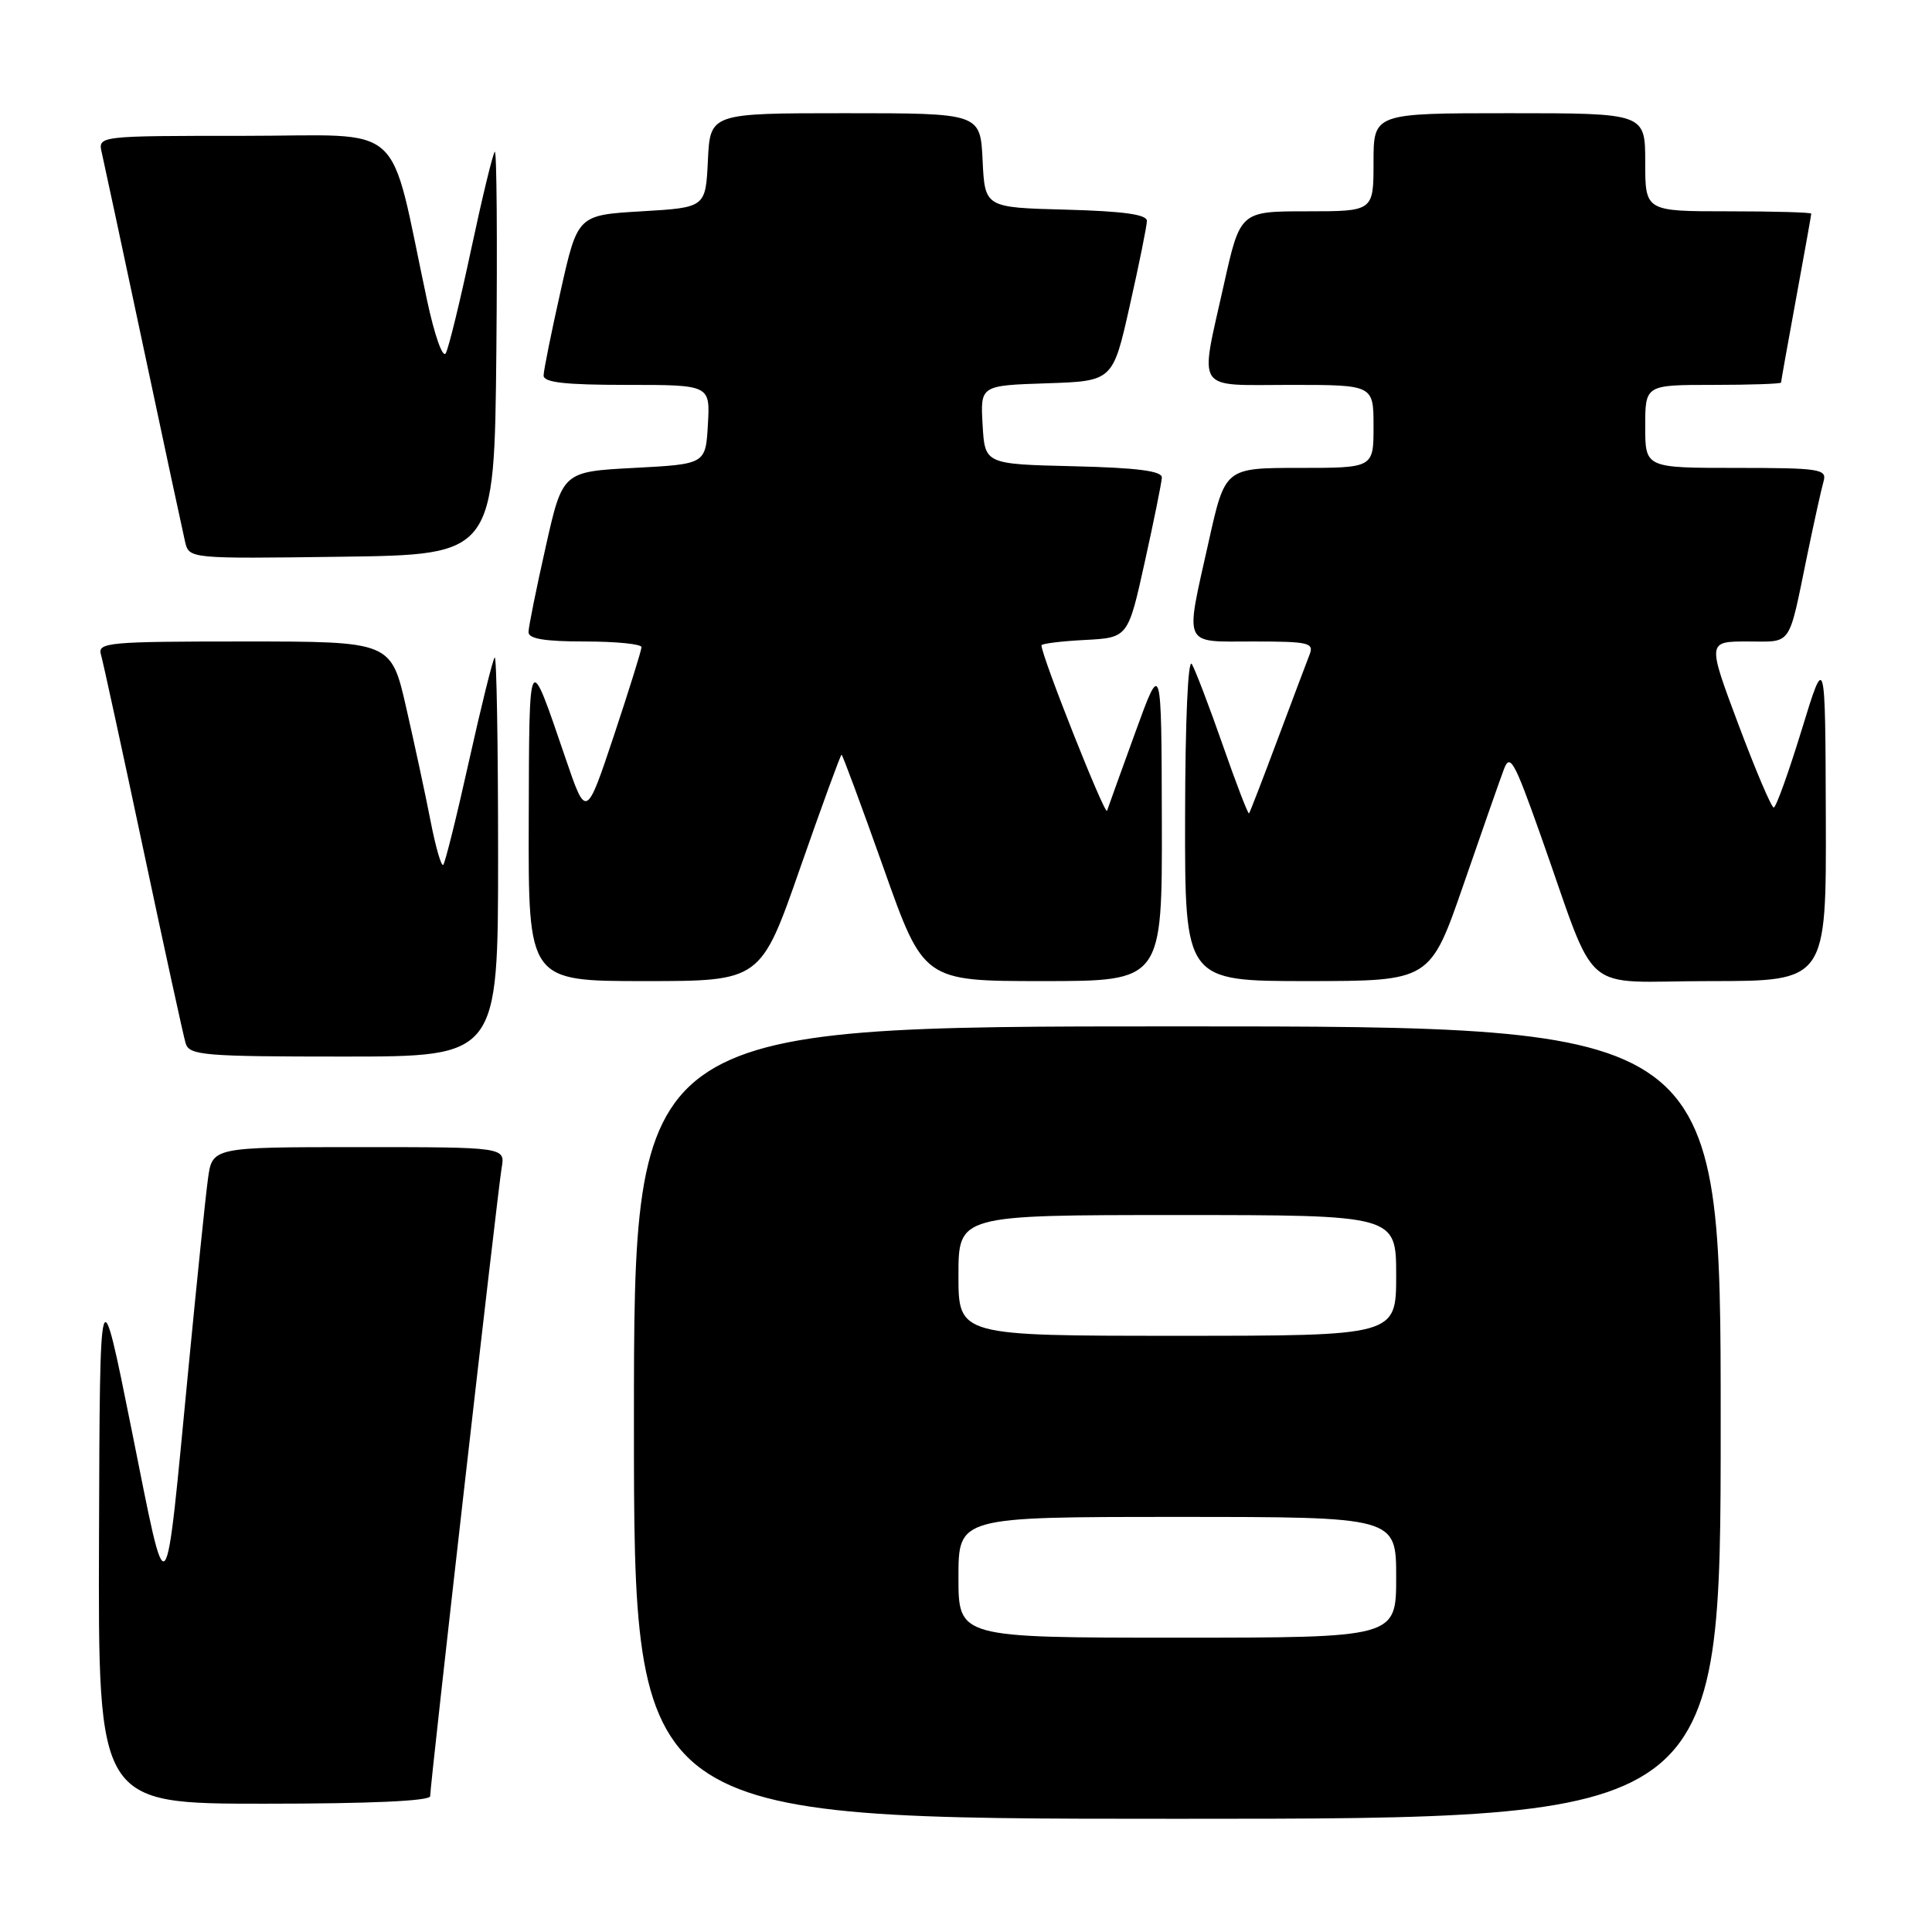 <?xml version="1.0" encoding="UTF-8" standalone="no"?>
<!DOCTYPE svg PUBLIC "-//W3C//DTD SVG 1.1//EN" "http://www.w3.org/Graphics/SVG/1.1/DTD/svg11.dtd" >
<svg xmlns="http://www.w3.org/2000/svg" xmlns:xlink="http://www.w3.org/1999/xlink" version="1.1" viewBox="0 0 256 256">
 <g >
 <path fill="currentColor"
d=" M 228.00 188.50 C 228.00 136.00 228.00 136.00 156.00 136.00 C 84.00 136.00 84.00 136.00 84.00 188.50 C 84.00 241.00 84.00 241.00 156.00 241.00 C 228.00 241.00 228.00 241.00 228.00 188.50 Z  M 57.00 238.00 C 57.00 236.41 65.95 157.81 66.47 154.75 C 66.95 152.00 66.95 152.00 47.54 152.00 C 28.12 152.00 28.12 152.00 27.55 156.25 C 27.23 158.59 26.09 169.72 25.00 181.00 C 21.79 214.26 22.31 213.68 17.45 189.50 C 13.23 168.50 13.23 168.50 13.12 203.75 C 13.00 239.00 13.00 239.00 35.00 239.00 C 49.05 239.00 57.00 238.64 57.00 238.00 Z  M 66.00 113.33 C 66.00 98.67 65.80 86.87 65.55 87.12 C 65.30 87.36 63.77 93.55 62.14 100.86 C 60.52 108.17 58.98 114.35 58.73 114.60 C 58.48 114.86 57.72 112.23 57.05 108.78 C 56.38 105.33 54.92 98.56 53.82 93.75 C 51.82 85.00 51.82 85.00 32.34 85.00 C 14.26 85.00 12.90 85.13 13.38 86.75 C 13.66 87.71 16.18 99.30 18.98 112.50 C 21.78 125.70 24.31 137.29 24.60 138.25 C 25.09 139.84 26.98 140.00 45.57 140.00 C 66.00 140.00 66.00 140.00 66.00 113.33 Z  M 106.03 115.00 C 108.91 106.75 111.38 100.00 111.51 100.00 C 111.64 100.00 114.14 106.75 117.07 115.00 C 122.38 130.00 122.38 130.00 138.19 130.00 C 154.00 130.00 154.00 130.00 153.95 108.75 C 153.90 87.50 153.90 87.50 150.45 97.00 C 148.55 102.22 146.86 106.92 146.69 107.43 C 146.44 108.19 138.00 86.92 138.00 85.51 C 138.00 85.29 140.58 84.96 143.73 84.80 C 149.47 84.50 149.47 84.50 151.68 74.50 C 152.90 69.00 153.92 63.95 153.95 63.28 C 153.99 62.41 150.70 61.98 142.25 61.78 C 130.50 61.50 130.50 61.50 130.20 56.29 C 129.90 51.08 129.90 51.08 138.68 50.79 C 147.46 50.50 147.46 50.50 149.70 40.50 C 150.94 35.00 151.96 29.95 151.97 29.28 C 151.99 28.42 148.89 27.99 141.25 27.78 C 130.50 27.50 130.50 27.50 130.20 21.25 C 129.90 15.00 129.90 15.00 112.00 15.00 C 94.10 15.00 94.10 15.00 93.80 21.25 C 93.50 27.50 93.50 27.50 85.02 28.00 C 76.54 28.50 76.54 28.50 74.30 38.50 C 73.06 44.00 72.04 49.06 72.03 49.75 C 72.01 50.68 74.86 51.00 83.05 51.00 C 94.10 51.00 94.10 51.00 93.80 56.25 C 93.50 61.50 93.50 61.50 84.02 62.00 C 74.54 62.50 74.54 62.50 72.30 72.50 C 71.06 78.00 70.04 83.06 70.03 83.75 C 70.01 84.64 72.15 85.00 77.50 85.00 C 81.62 85.00 85.00 85.34 85.00 85.75 C 85.00 86.16 83.35 91.44 81.34 97.49 C 77.67 108.48 77.67 108.48 74.94 100.49 C 70.00 86.02 70.13 85.80 70.06 108.75 C 70.00 130.00 70.00 130.00 85.40 130.00 C 100.80 130.00 100.80 130.00 106.03 115.00 Z  M 193.91 117.25 C 196.33 110.24 198.73 103.38 199.25 102.00 C 200.07 99.78 200.61 100.72 204.08 110.50 C 211.90 132.53 208.99 130.00 226.58 130.00 C 242.00 130.00 242.00 130.00 241.93 108.25 C 241.86 86.50 241.86 86.50 238.72 96.75 C 236.99 102.39 235.33 107.00 235.03 107.00 C 234.72 107.00 232.62 102.05 230.35 96.00 C 226.23 85.00 226.23 85.00 231.55 85.00 C 237.55 85.00 236.92 85.92 239.48 73.50 C 240.39 69.10 241.36 64.71 241.64 63.75 C 242.09 62.15 241.08 62.00 230.07 62.00 C 218.00 62.00 218.00 62.00 218.00 56.50 C 218.00 51.00 218.00 51.00 227.00 51.00 C 231.95 51.00 236.00 50.86 236.00 50.69 C 236.00 50.52 236.90 45.49 238.00 39.50 C 239.10 33.51 240.00 28.48 240.00 28.31 C 240.00 28.14 235.05 28.00 229.00 28.00 C 218.00 28.00 218.00 28.00 218.00 21.50 C 218.00 15.00 218.00 15.00 200.00 15.00 C 182.00 15.00 182.00 15.00 182.00 21.50 C 182.00 28.00 182.00 28.00 173.17 28.00 C 164.33 28.00 164.33 28.00 162.16 37.75 C 158.95 52.18 158.16 51.00 171.00 51.00 C 182.00 51.00 182.00 51.00 182.00 56.50 C 182.00 62.00 182.00 62.00 172.17 62.00 C 162.33 62.00 162.33 62.00 160.16 71.75 C 157.00 85.92 156.59 85.00 166.11 85.00 C 173.42 85.00 174.15 85.17 173.52 86.75 C 173.14 87.71 171.24 92.78 169.28 98.00 C 167.33 103.22 165.63 107.63 165.50 107.78 C 165.38 107.93 163.82 103.88 162.04 98.78 C 160.26 93.68 158.41 88.83 157.93 88.00 C 157.42 87.11 157.05 95.39 157.03 108.25 C 157.00 130.00 157.00 130.00 173.25 130.00 C 189.50 129.99 189.50 129.99 193.91 117.25 Z  M 65.77 46.57 C 65.91 31.75 65.82 19.85 65.56 20.11 C 65.30 20.37 63.89 26.19 62.43 33.04 C 60.97 39.89 59.46 46.09 59.07 46.80 C 58.67 47.53 57.58 44.44 56.59 39.80 C 51.40 15.53 54.14 18.00 32.37 18.00 C 12.96 18.00 12.96 18.00 13.49 20.25 C 13.77 21.49 16.26 33.07 19.00 46.00 C 21.74 58.93 24.23 70.52 24.52 71.77 C 25.05 74.04 25.05 74.04 45.27 73.77 C 65.50 73.50 65.50 73.50 65.77 46.57 Z  M 127.00 209.00 C 127.00 201.00 127.00 201.00 156.00 201.00 C 185.00 201.00 185.00 201.00 185.00 209.00 C 185.00 217.00 185.00 217.00 156.00 217.00 C 127.00 217.00 127.00 217.00 127.00 209.00 Z  M 127.00 169.00 C 127.00 161.00 127.00 161.00 156.00 161.00 C 185.00 161.00 185.00 161.00 185.00 169.00 C 185.00 177.00 185.00 177.00 156.00 177.00 C 127.00 177.00 127.00 177.00 127.00 169.00 Z "/>
</g>
</svg>